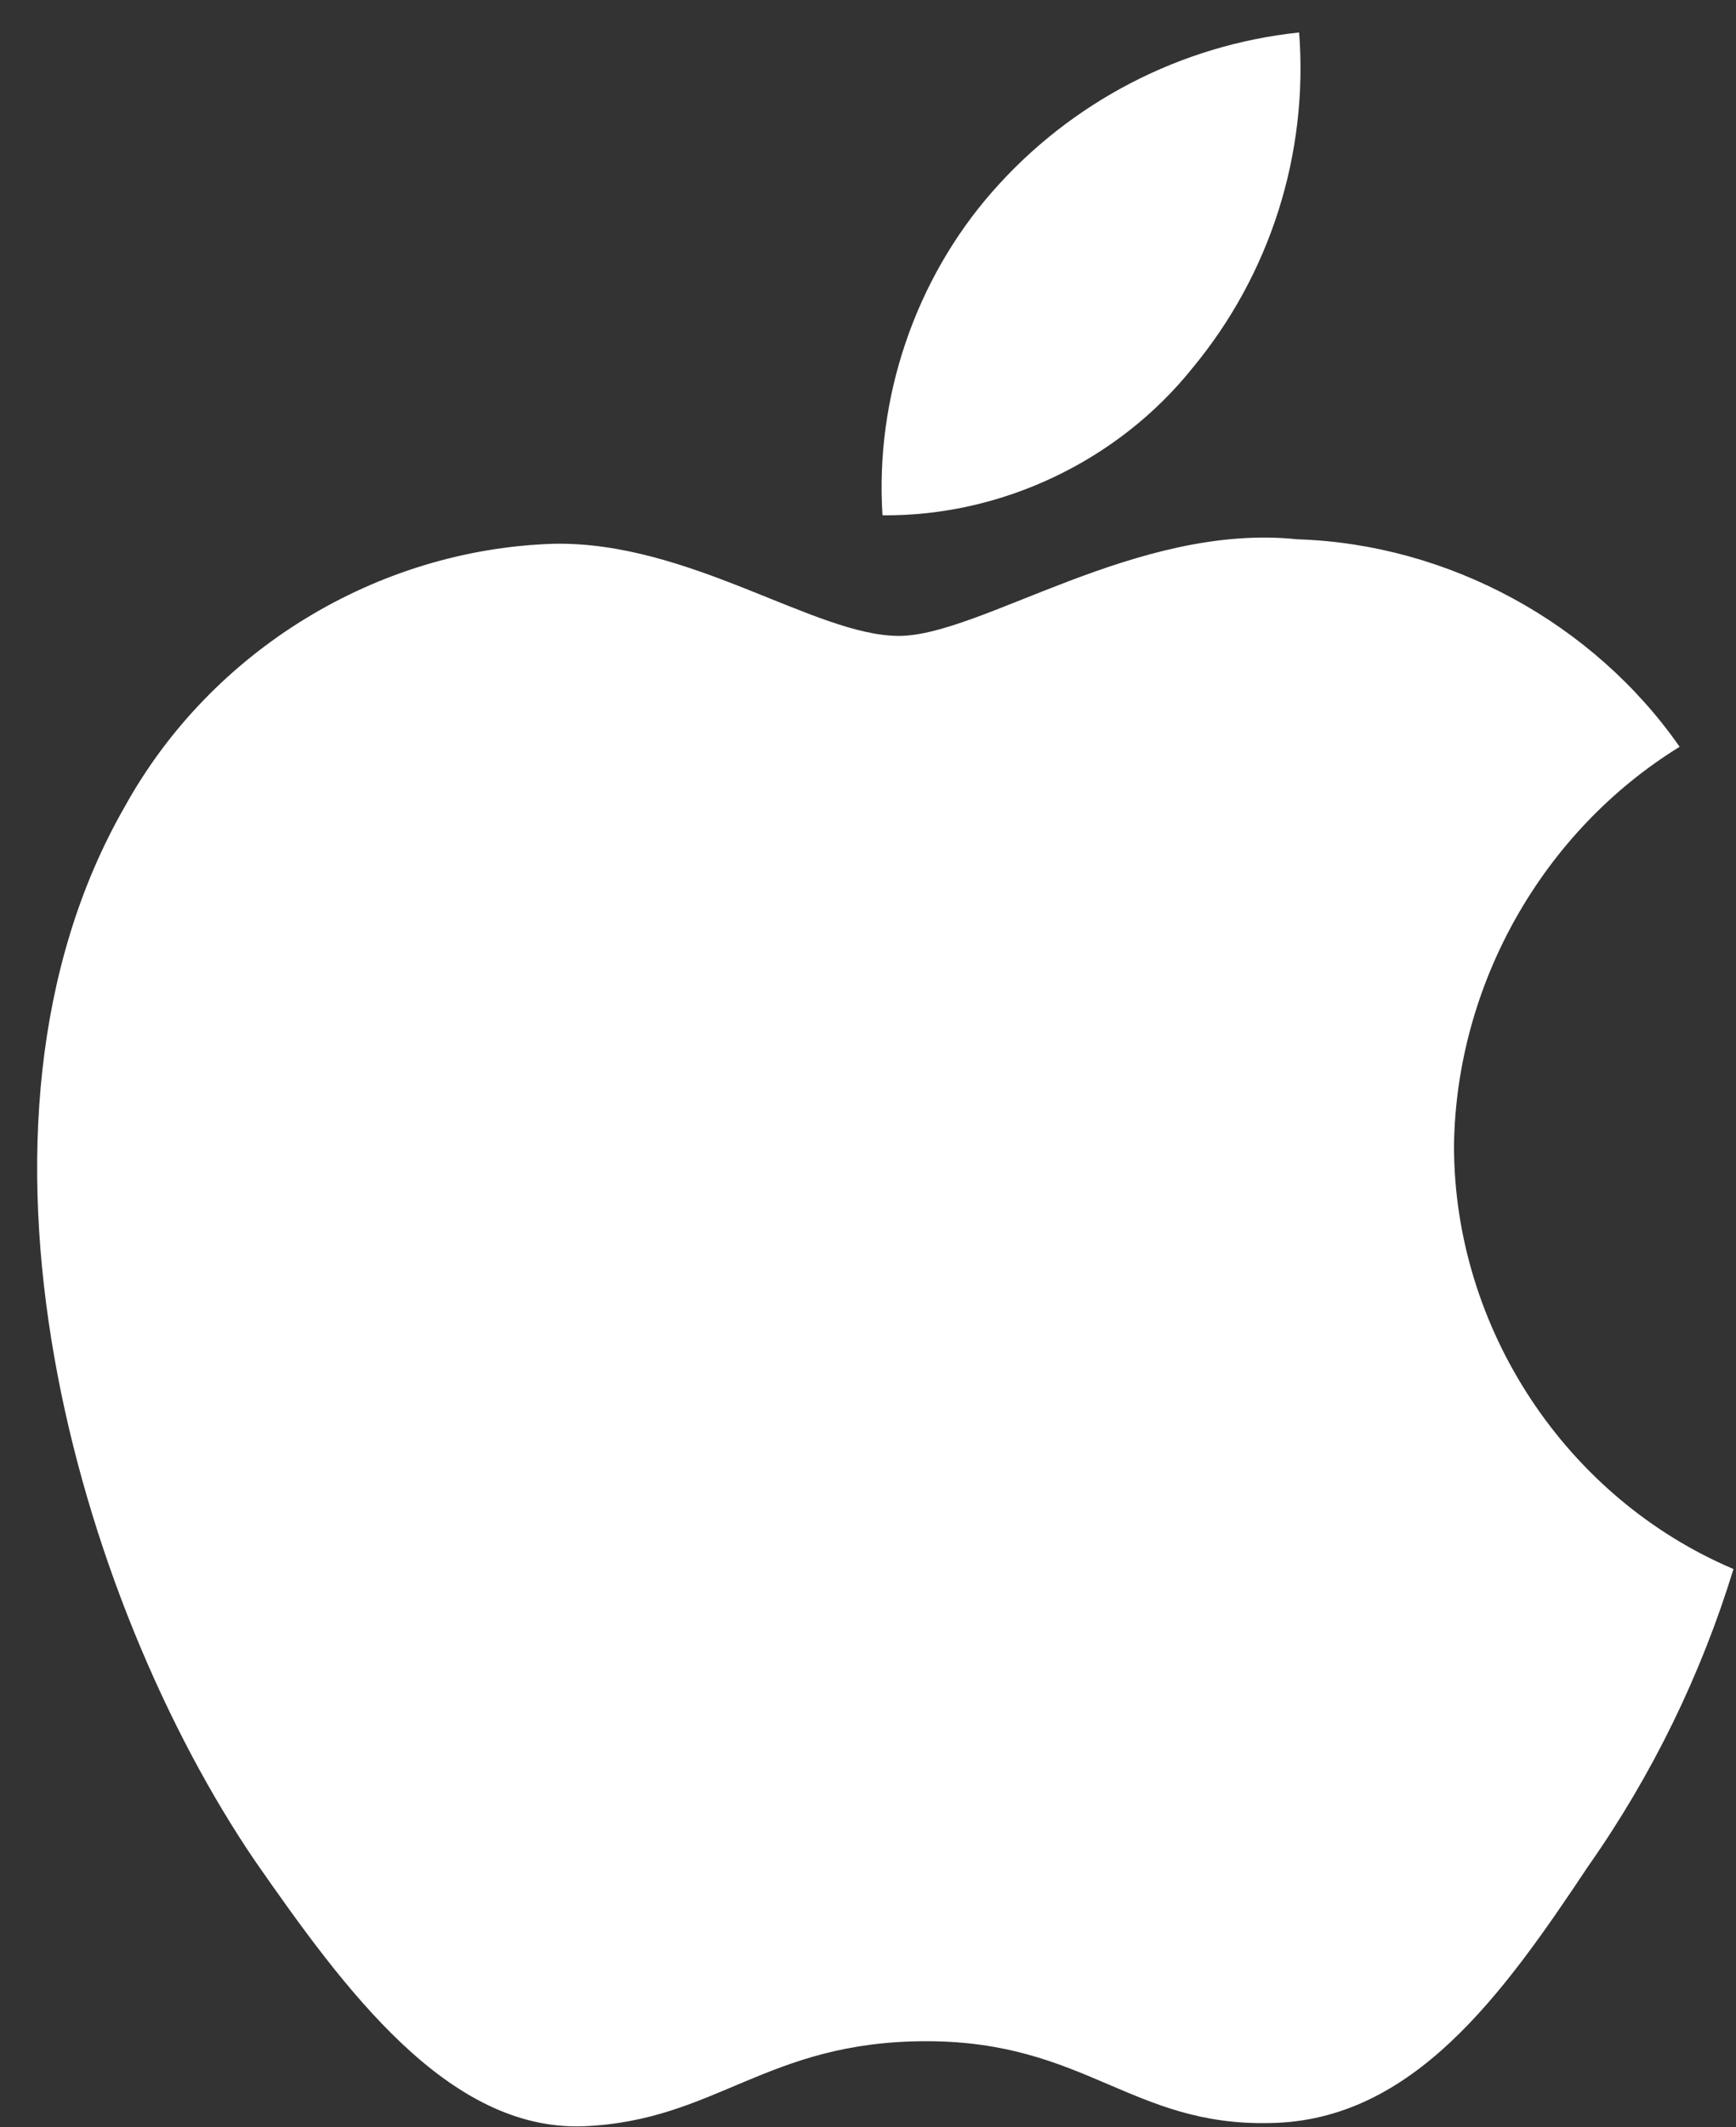 <svg width="40" height="49" viewBox="0 0 40 49" fill="none" xmlns="http://www.w3.org/2000/svg">
<rect x="0" y="0" width="40" height="49" fill="#333333" stroke="none"/>
<path d="M33.502 26.397C33.55 22.674 35.541 19.151 38.701 17.201C36.708 14.343 33.369 12.531 29.895 12.422C26.191 12.031 22.599 14.647 20.711 14.647C18.787 14.647 15.88 12.46 12.75 12.525C8.67 12.657 4.867 14.986 2.882 18.567C-1.385 25.983 1.798 36.882 5.885 42.877C7.93 45.812 10.32 49.091 13.447 48.975C16.507 48.848 17.65 47.016 21.344 47.016C25.004 47.016 26.076 48.975 29.267 48.901C32.55 48.848 34.619 45.953 36.592 42.989C38.062 40.898 39.192 38.586 39.942 36.14C36.083 34.502 33.506 30.603 33.502 26.397Z" fill="white"/>
<path d="M27.475 8.479C29.266 6.321 30.148 3.548 29.934 0.748C27.199 1.036 24.672 2.349 22.857 4.424C21.083 6.451 20.16 9.176 20.334 11.869C23.07 11.897 25.761 10.62 27.475 8.479Z" fill="white"/>
</svg>
